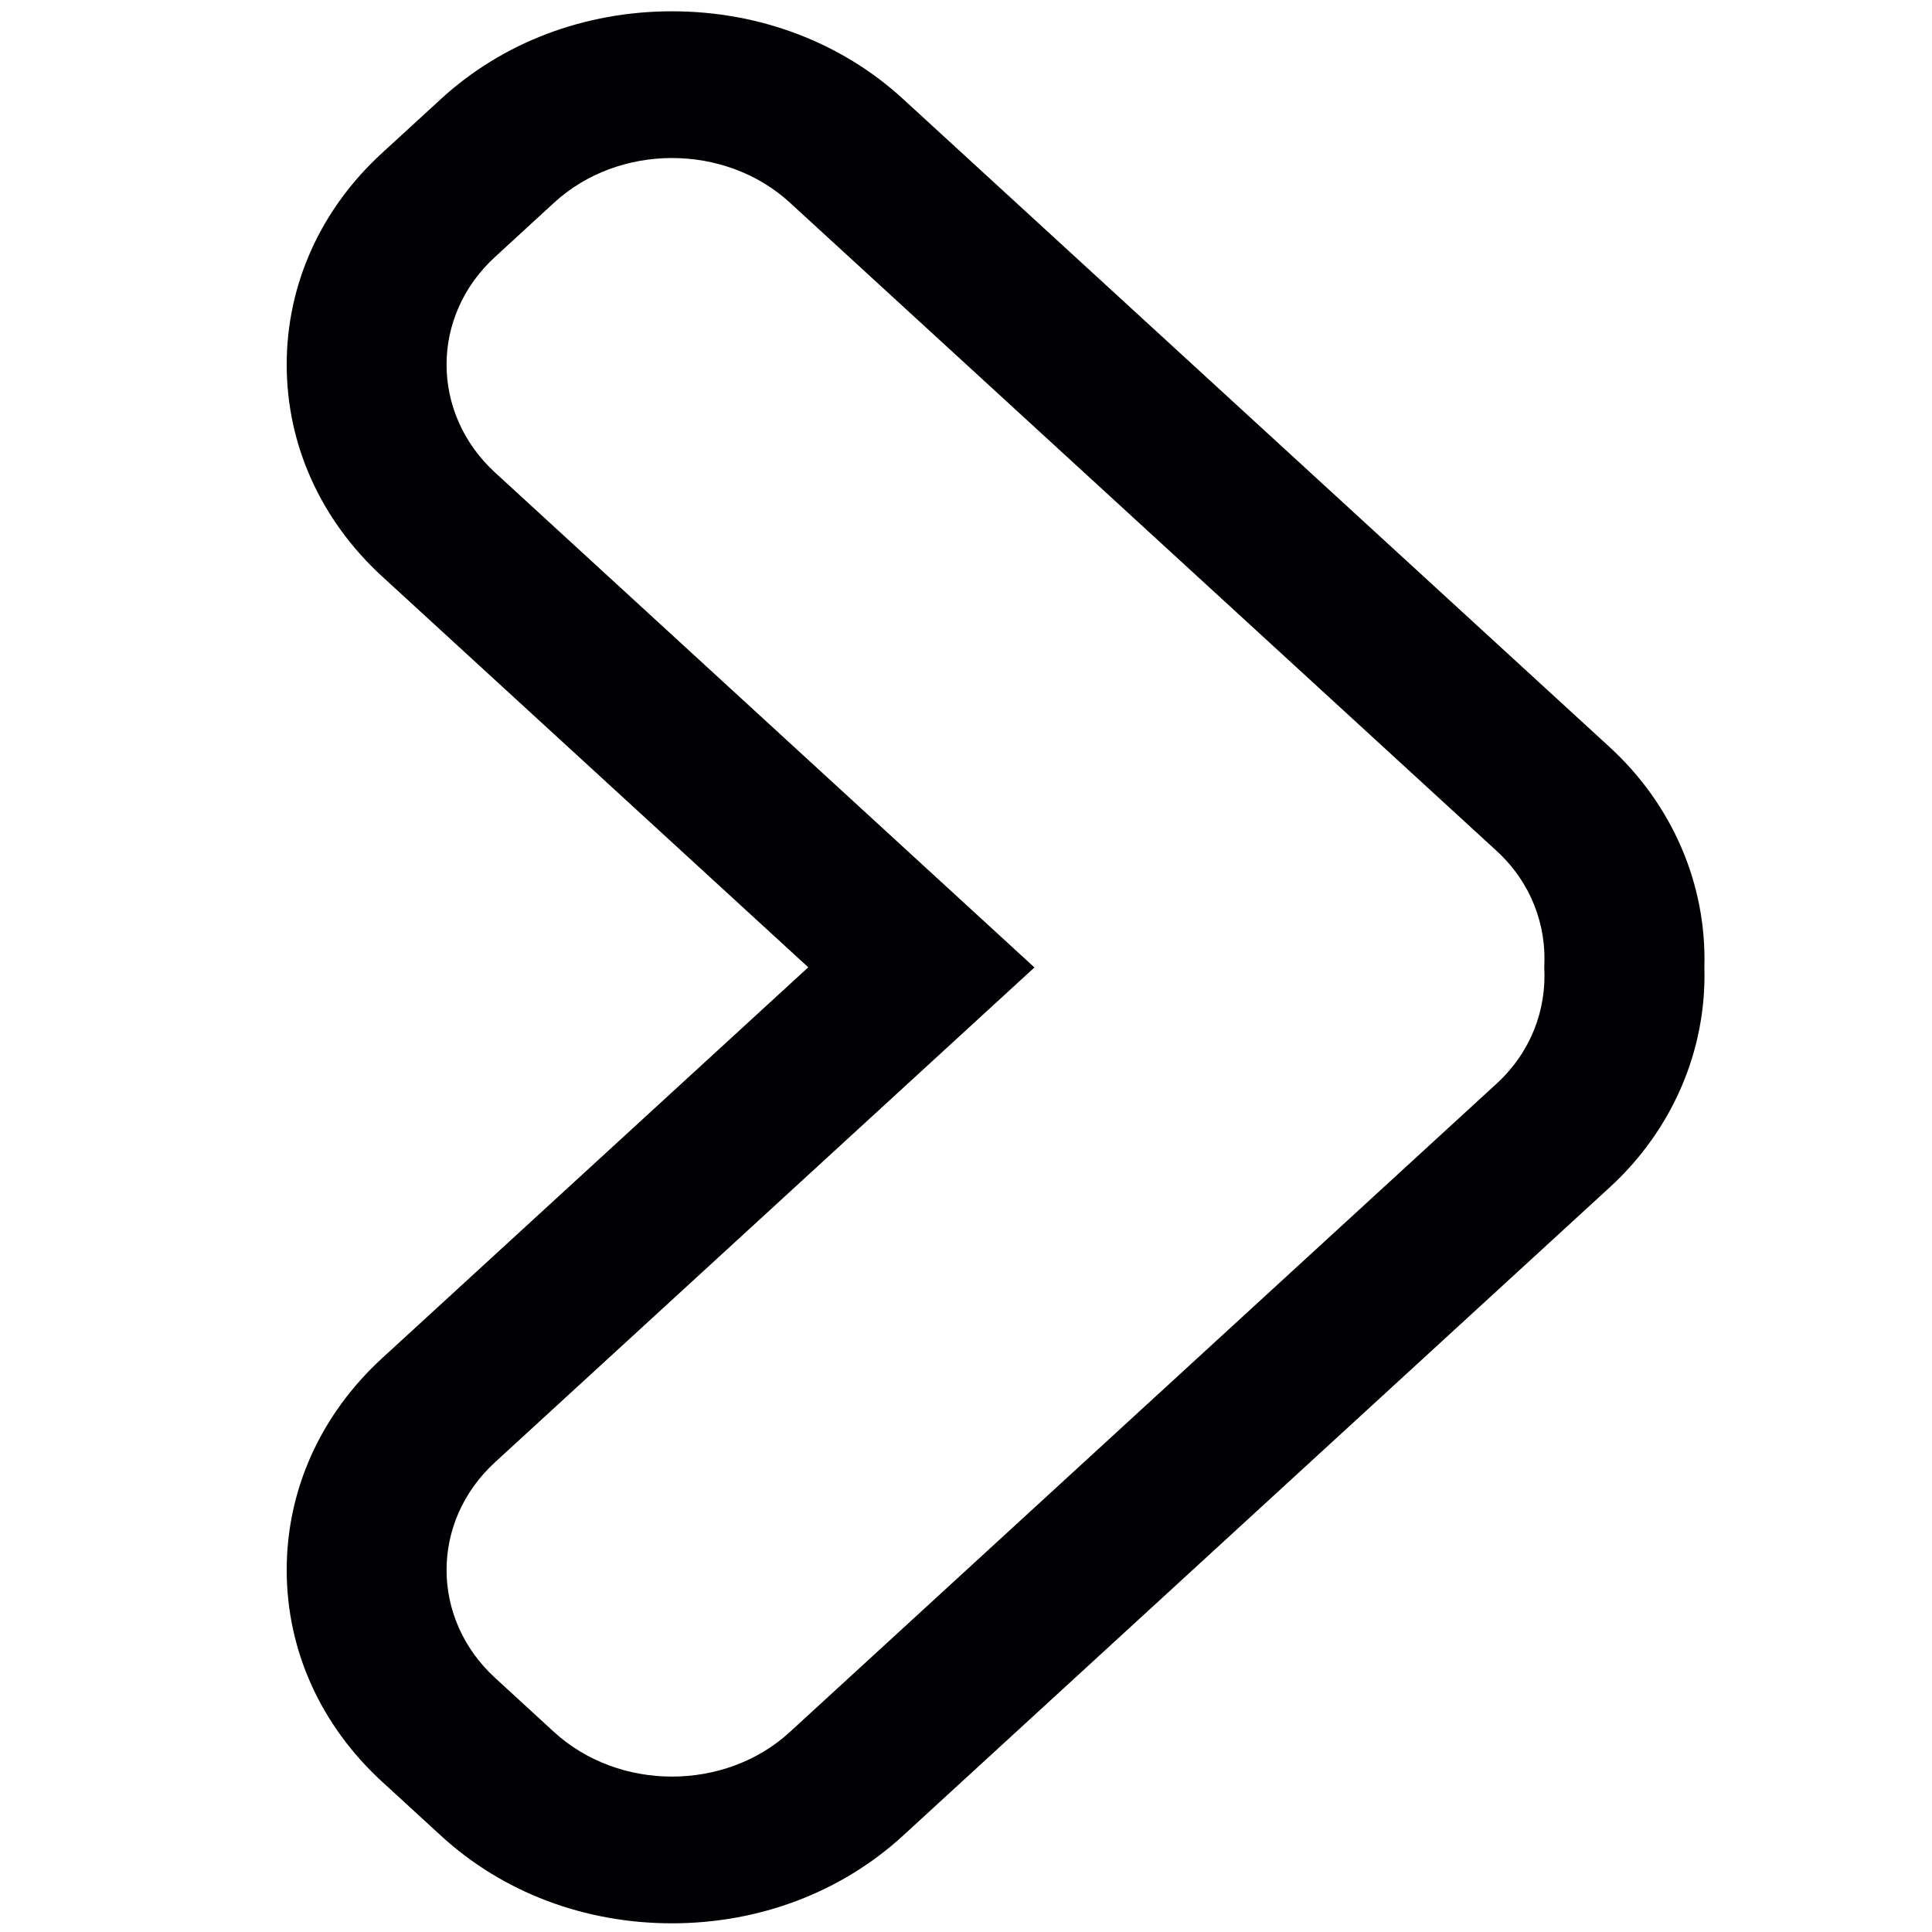 <?xml version="1.0" encoding="UTF-8" standalone="no"?>
<!-- Created with Inkscape (http://www.inkscape.org/) -->

<svg
   xmlns:dc="http://purl.org/dc/elements/1.1/"
   xmlns:cc="http://creativecommons.org/ns#"
   xmlns:rdf="http://www.w3.org/1999/02/22-rdf-syntax-ns#"
   xmlns:svg="http://www.w3.org/2000/svg"
   xmlns="http://www.w3.org/2000/svg"
   xmlns:sodipodi="http://sodipodi.sourceforge.net/DTD/sodipodi-0.dtd"
   xmlns:inkscape="http://www.inkscape.org/namespaces/inkscape"
   width="64"
   height="64"
   viewBox="0 0 16.933 16.933"
   version="1.1"
   id="svg8"
   inkscape:version="0.92.2 (5c3e80d, 2017-08-06)"
   sodipodi:docname="Minimum.svg">
  <defs
     id="defs2" />
  <sodipodi:namedview
     id="base"
     pagecolor="#ffffff"
     bordercolor="#666666"
     borderopacity="1.0"
     inkscape:pageopacity="0.0"
     inkscape:pageshadow="2"
     inkscape:zoom="16"
     inkscape:cx="-19.616191"
     inkscape:cy="11.994297"
     inkscape:document-units="mm"
     inkscape:current-layer="layer1"
     showgrid="false"
     units="px"
     width="64mm"
     fit-margin-top="0"
     fit-margin-left="0"
     fit-margin-right="0"
     fit-margin-bottom="0"
     showguides="true"
     inkscape:guide-bbox="true"
     inkscape:window-width="3840"
     inkscape:window-height="2115"
     inkscape:window-x="-13"
     inkscape:window-y="125"
     inkscape:window-maximized="1">
    <sodipodi:guide
       position="15.677,-3.01"
       orientation="0,1"
       id="guide875"
       inkscape:locked="false" />
  </sodipodi:namedview>
  <g
     inkscape:label="Calque 1"
     inkscape:groupmode="layer"
     id="layer1"
     transform="translate(149.756,72.539)">
    <g
       id="g873"
       transform="matrix(0.701,0,0,0.643,-150.165,-72.44)">
      <g
         id="g817">
        <path
           id="path815"
           d="M 20.707,10.028 11.872,1.193 C 11.103,0.424 10.078,0 8.985,0 7.893,0 6.868,0.424 6.099,1.193 L 5.361,1.931 C 4.592,2.698 4.168,3.724 4.168,4.816 c 0,1.092 0.424,2.117 1.193,2.887 l 5.328,5.328 -5.328,5.328 c -0.769,0.77 -1.193,1.794 -1.193,2.887 0,1.093 0.424,2.118 1.194,2.887 l 0.736,0.736 c 0.77,0.771 1.794,1.193 2.887,1.193 1.093,0 2.117,-0.424 2.887,-1.193 l 8.835,-8.836 c 0.787,-0.785 1.216,-1.875 1.186,-3.002 0.03,-1.126 -0.397,-2.215 -1.186,-3.003 z m -1.414,4.591 -8.835,8.836 c -0.403,0.404 -0.938,0.607 -1.473,0.607 -0.535,0 -1.068,-0.203 -1.474,-0.607 L 6.775,22.718 c -0.811,-0.809 -0.811,-2.135 0,-2.943 L 13.517,13.033 6.775,6.289 C 5.964,5.479 5.964,4.153 6.775,3.346 L 7.511,2.609 C 7.917,2.203 8.451,2 8.985,2 9.52,2 10.054,2.203 10.458,2.607 l 8.835,8.835 c 0.436,0.435 0.628,1.018 0.598,1.589 0.03,0.571 -0.163,1.154 -0.598,1.588 z"
           style="fill:#010002"
           inkscape:connector-curvature="0" />
      </g>
      <g
         id="g819" />
      <g
         id="g821" />
      <g
         id="g823" />
      <g
         id="g825" />
      <g
         id="g827" />
      <g
         id="g829" />
      <g
         id="g831" />
      <g
         id="g833" />
      <g
         id="g835" />
      <g
         id="g837" />
      <g
         id="g839" />
      <g
         id="g841" />
      <g
         id="g843" />
      <g
         id="g845" />
      <g
         id="g847" />
    </g>
  </g>
</svg>
